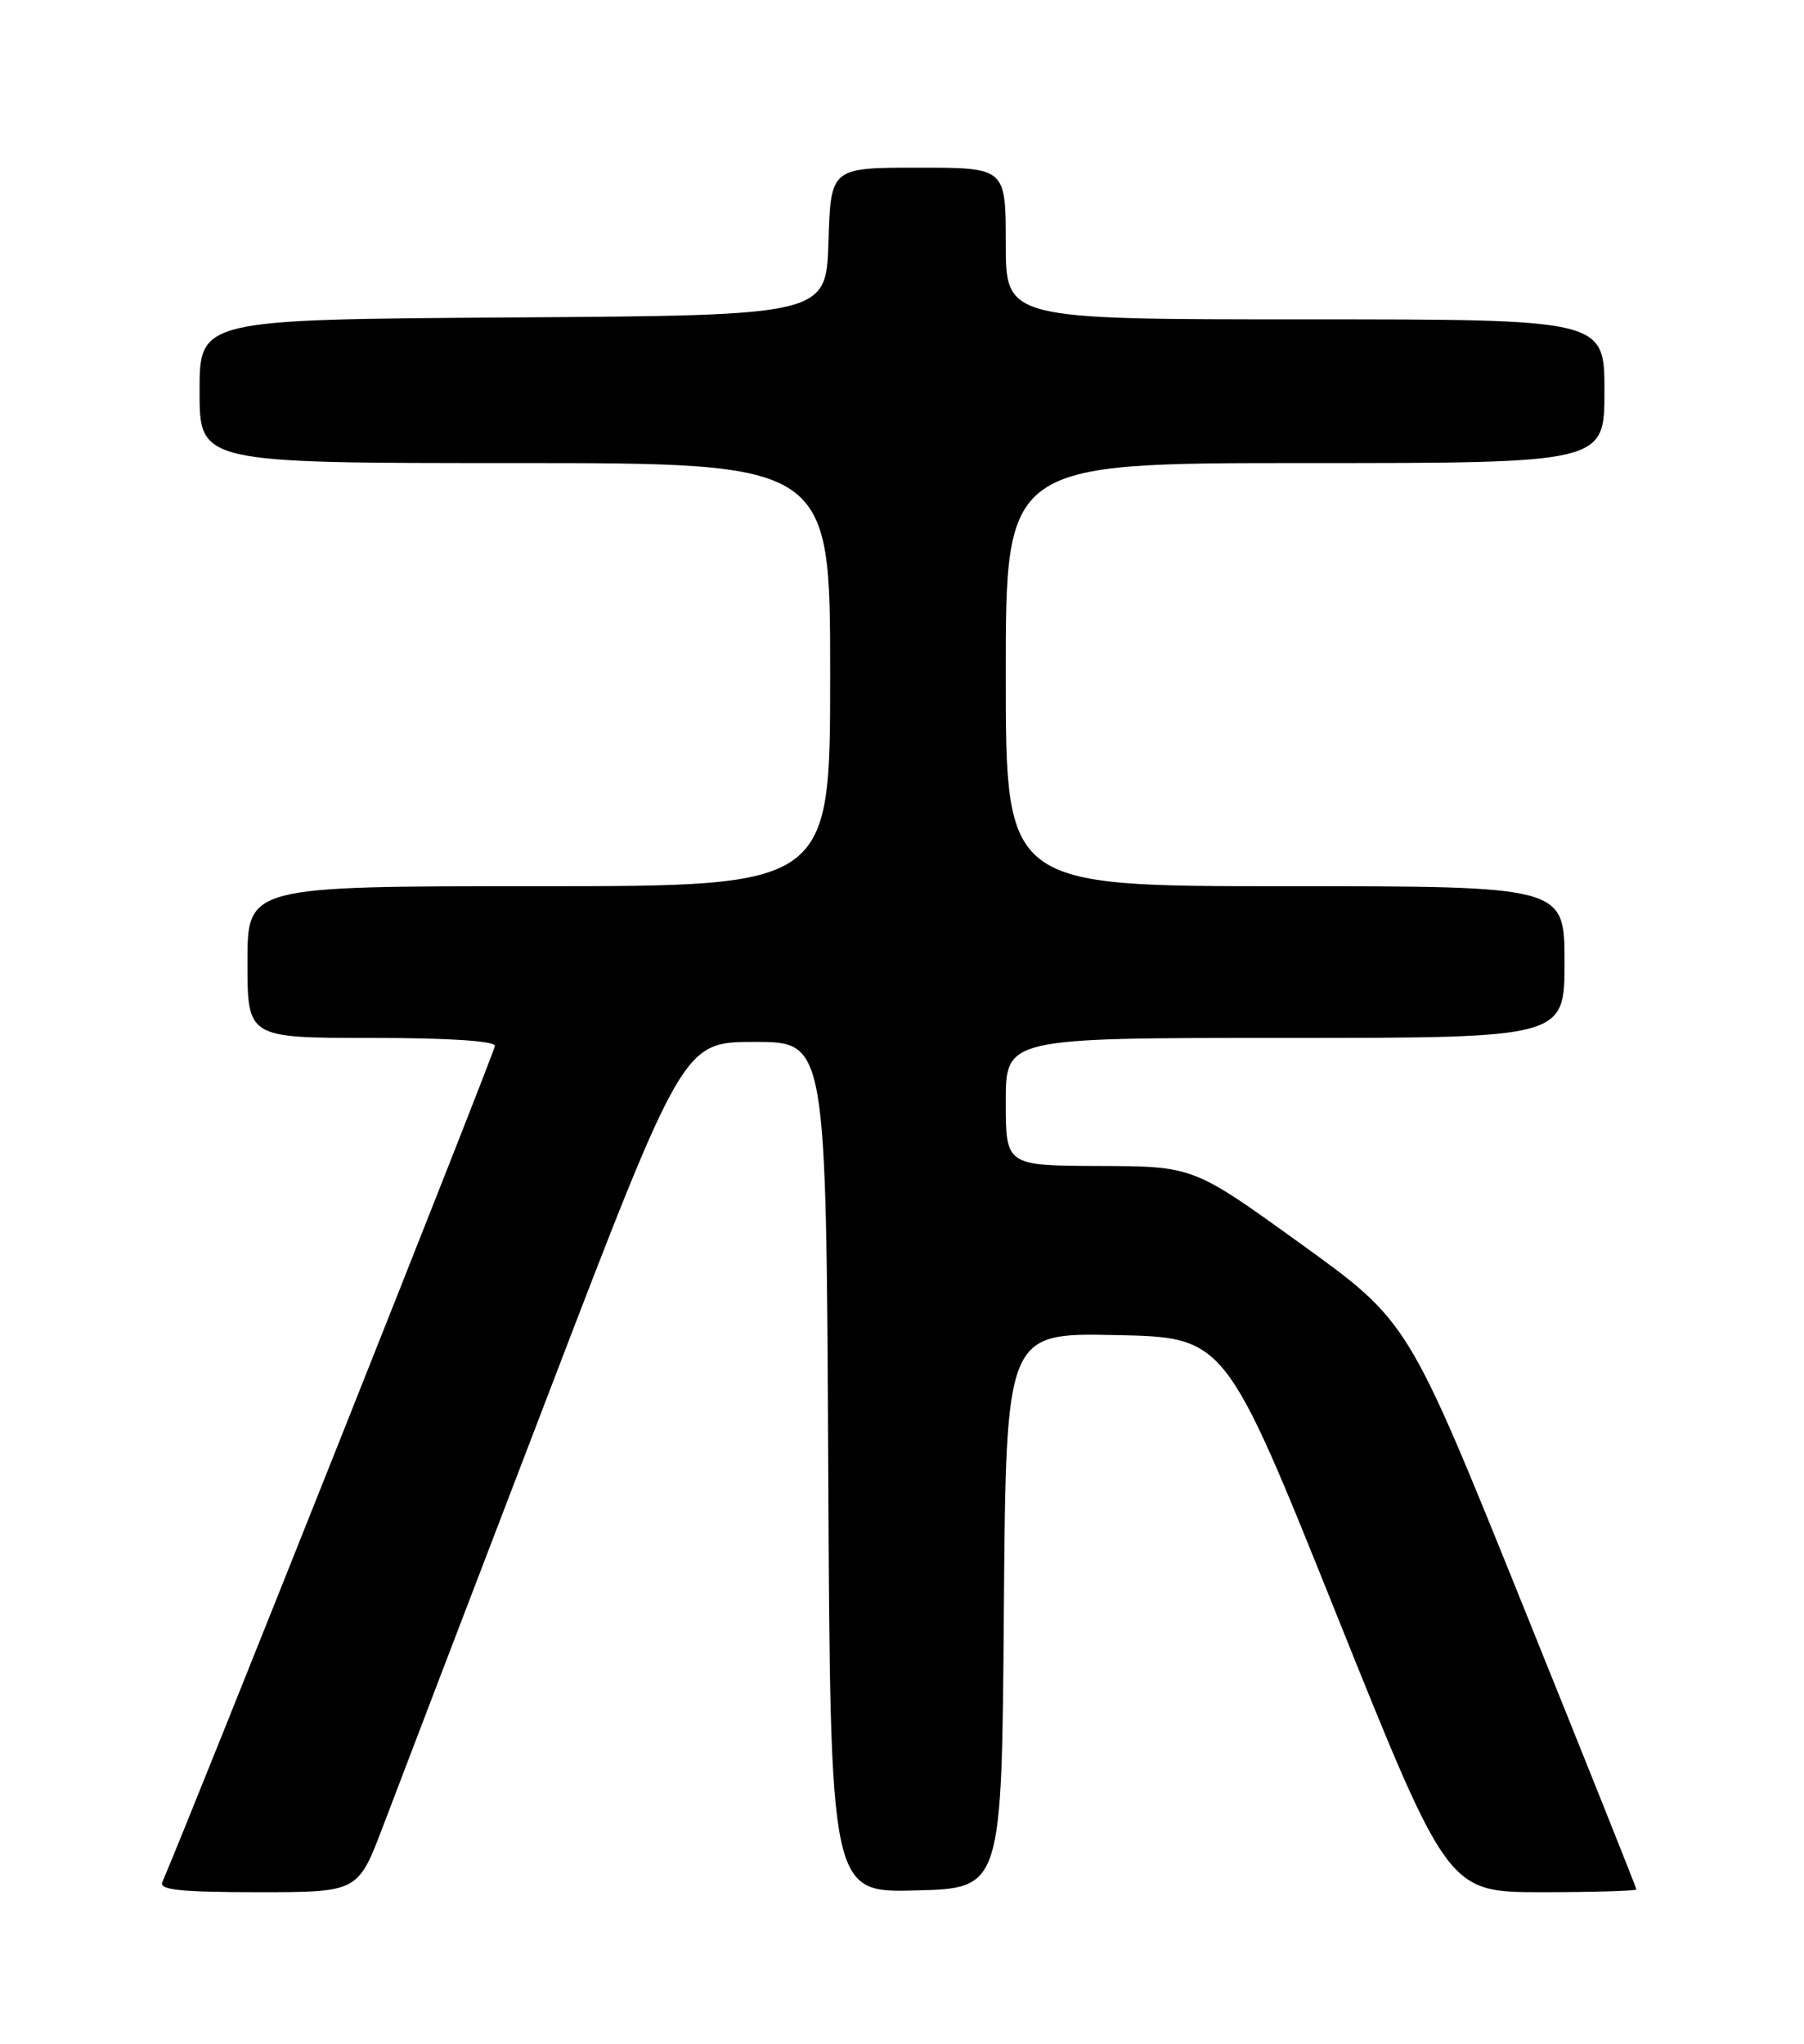 <?xml version="1.0" encoding="UTF-8" standalone="no"?>
<!DOCTYPE svg PUBLIC "-//W3C//DTD SVG 1.1//EN" "http://www.w3.org/Graphics/SVG/1.1/DTD/svg11.dtd" >
<svg xmlns="http://www.w3.org/2000/svg" xmlns:xlink="http://www.w3.org/1999/xlink" version="1.1" viewBox="0 0 226 256">
 <g >
 <path fill="currentColor"
d=" M 47.98 228.75 C 49.70 224.21 58.86 200.25 68.35 175.50 C 85.59 130.50 85.59 130.50 94.55 130.50 C 103.50 130.50 103.50 130.50 103.76 183.78 C 104.02 237.07 104.02 237.07 114.76 236.78 C 125.50 236.50 125.50 236.50 125.76 201.72 C 126.03 166.94 126.03 166.94 139.76 167.22 C 153.50 167.50 153.50 167.50 167.45 202.25 C 181.40 237.00 181.40 237.00 193.20 237.00 C 199.69 237.00 205.00 236.84 205.00 236.65 C 205.00 236.45 198.57 220.37 190.71 200.90 C 176.42 165.50 176.42 165.50 162.96 155.79 C 149.50 146.08 149.50 146.08 137.75 146.04 C 126.00 146.00 126.00 146.00 126.00 138.00 C 126.00 130.00 126.00 130.00 161.00 130.00 C 196.00 130.00 196.00 130.00 196.00 120.50 C 196.00 111.00 196.00 111.00 161.00 111.00 C 126.00 111.00 126.00 111.00 126.00 84.50 C 126.00 58.00 126.00 58.00 163.50 58.00 C 201.00 58.00 201.00 58.00 201.00 49.00 C 201.00 40.00 201.00 40.00 163.50 40.00 C 126.00 40.00 126.00 40.00 126.00 30.50 C 126.00 21.00 126.00 21.00 115.04 21.00 C 104.08 21.00 104.08 21.00 103.79 30.25 C 103.50 39.50 103.50 39.50 64.25 39.76 C 25.00 40.02 25.00 40.02 25.00 49.01 C 25.00 58.00 25.00 58.00 64.50 58.00 C 104.00 58.00 104.00 58.00 104.00 84.50 C 104.00 111.00 104.00 111.00 67.50 111.00 C 31.00 111.00 31.00 111.00 31.00 120.50 C 31.00 130.00 31.00 130.00 46.50 130.00 C 56.19 130.00 62.00 130.38 62.00 131.00 C 62.00 131.74 23.95 227.37 20.33 235.75 C 19.91 236.71 22.67 237.00 32.32 237.00 C 44.85 237.00 44.85 237.00 47.98 228.75 Z "/>
</g>
</svg>